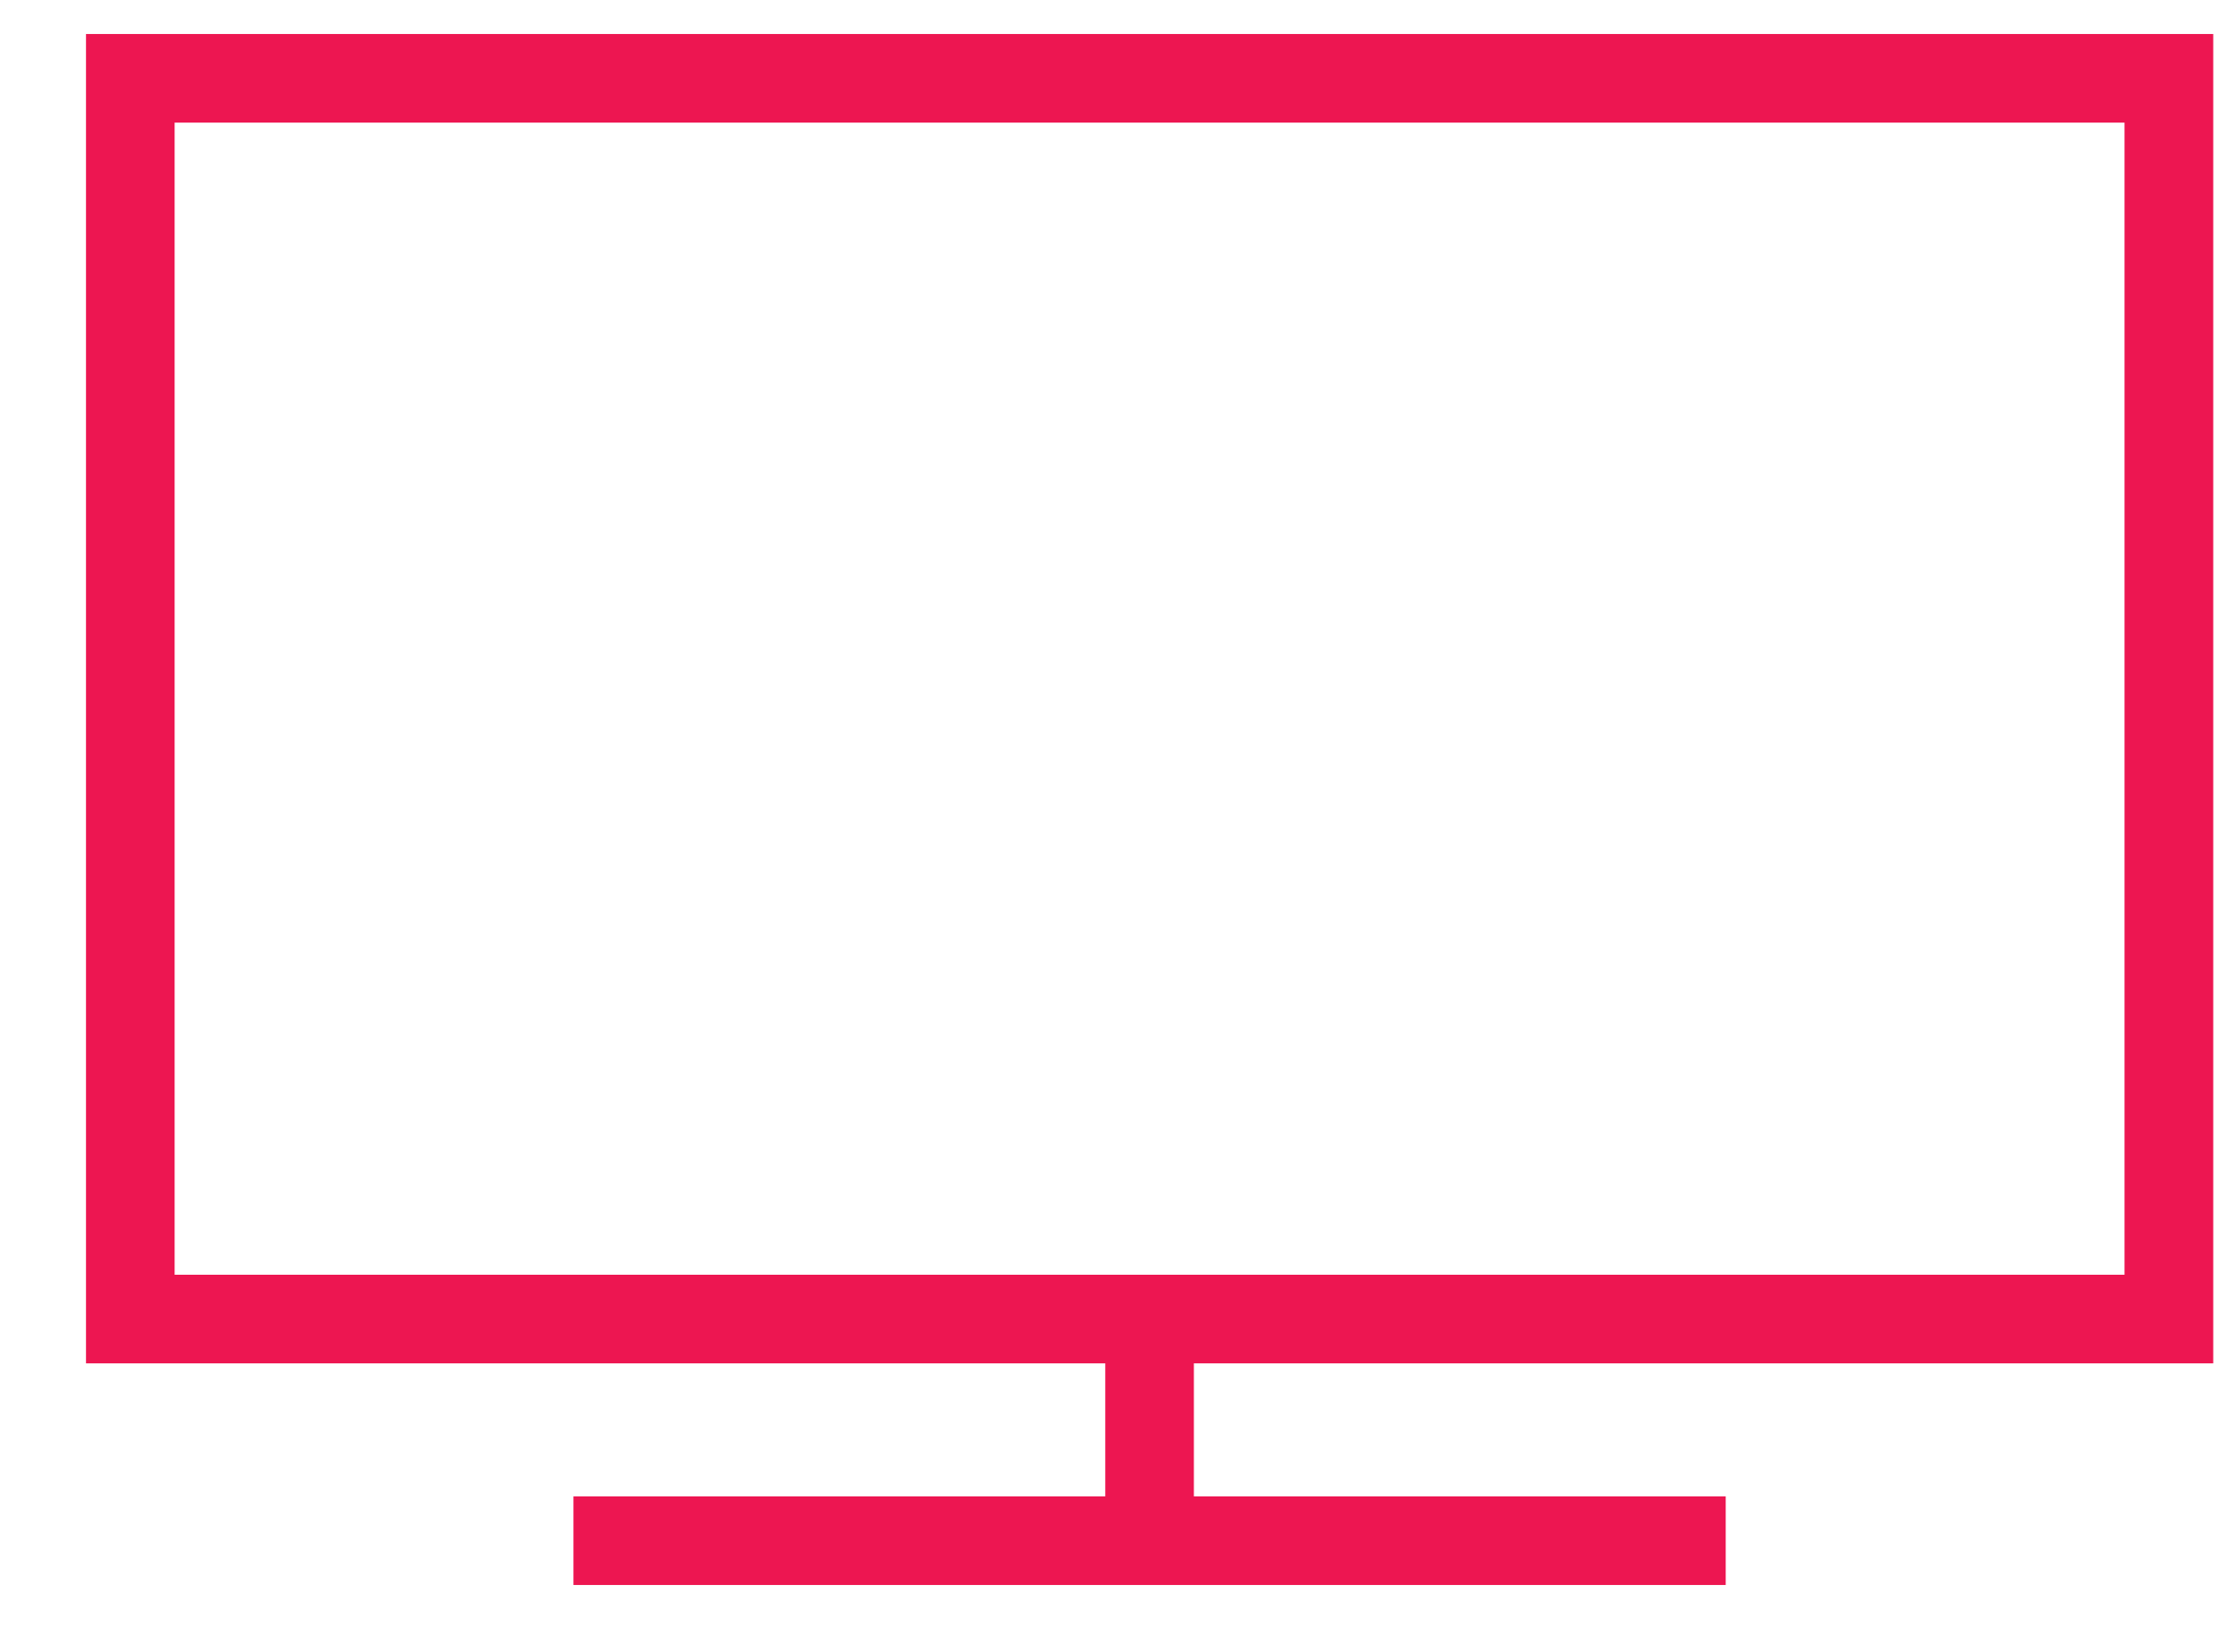 <svg width="23" height="17" viewBox="0 0 23 17" fill="none" xmlns="http://www.w3.org/2000/svg">
<path d="M0.885 14.031H11.374V15.4H5.901V16.312H17.759V15.4H12.286V14.031H22.776V0.35H0.885V14.031ZM1.797 1.262H21.863V13.119H1.797V1.262Z" fill="#ED1651"/>
</svg>
